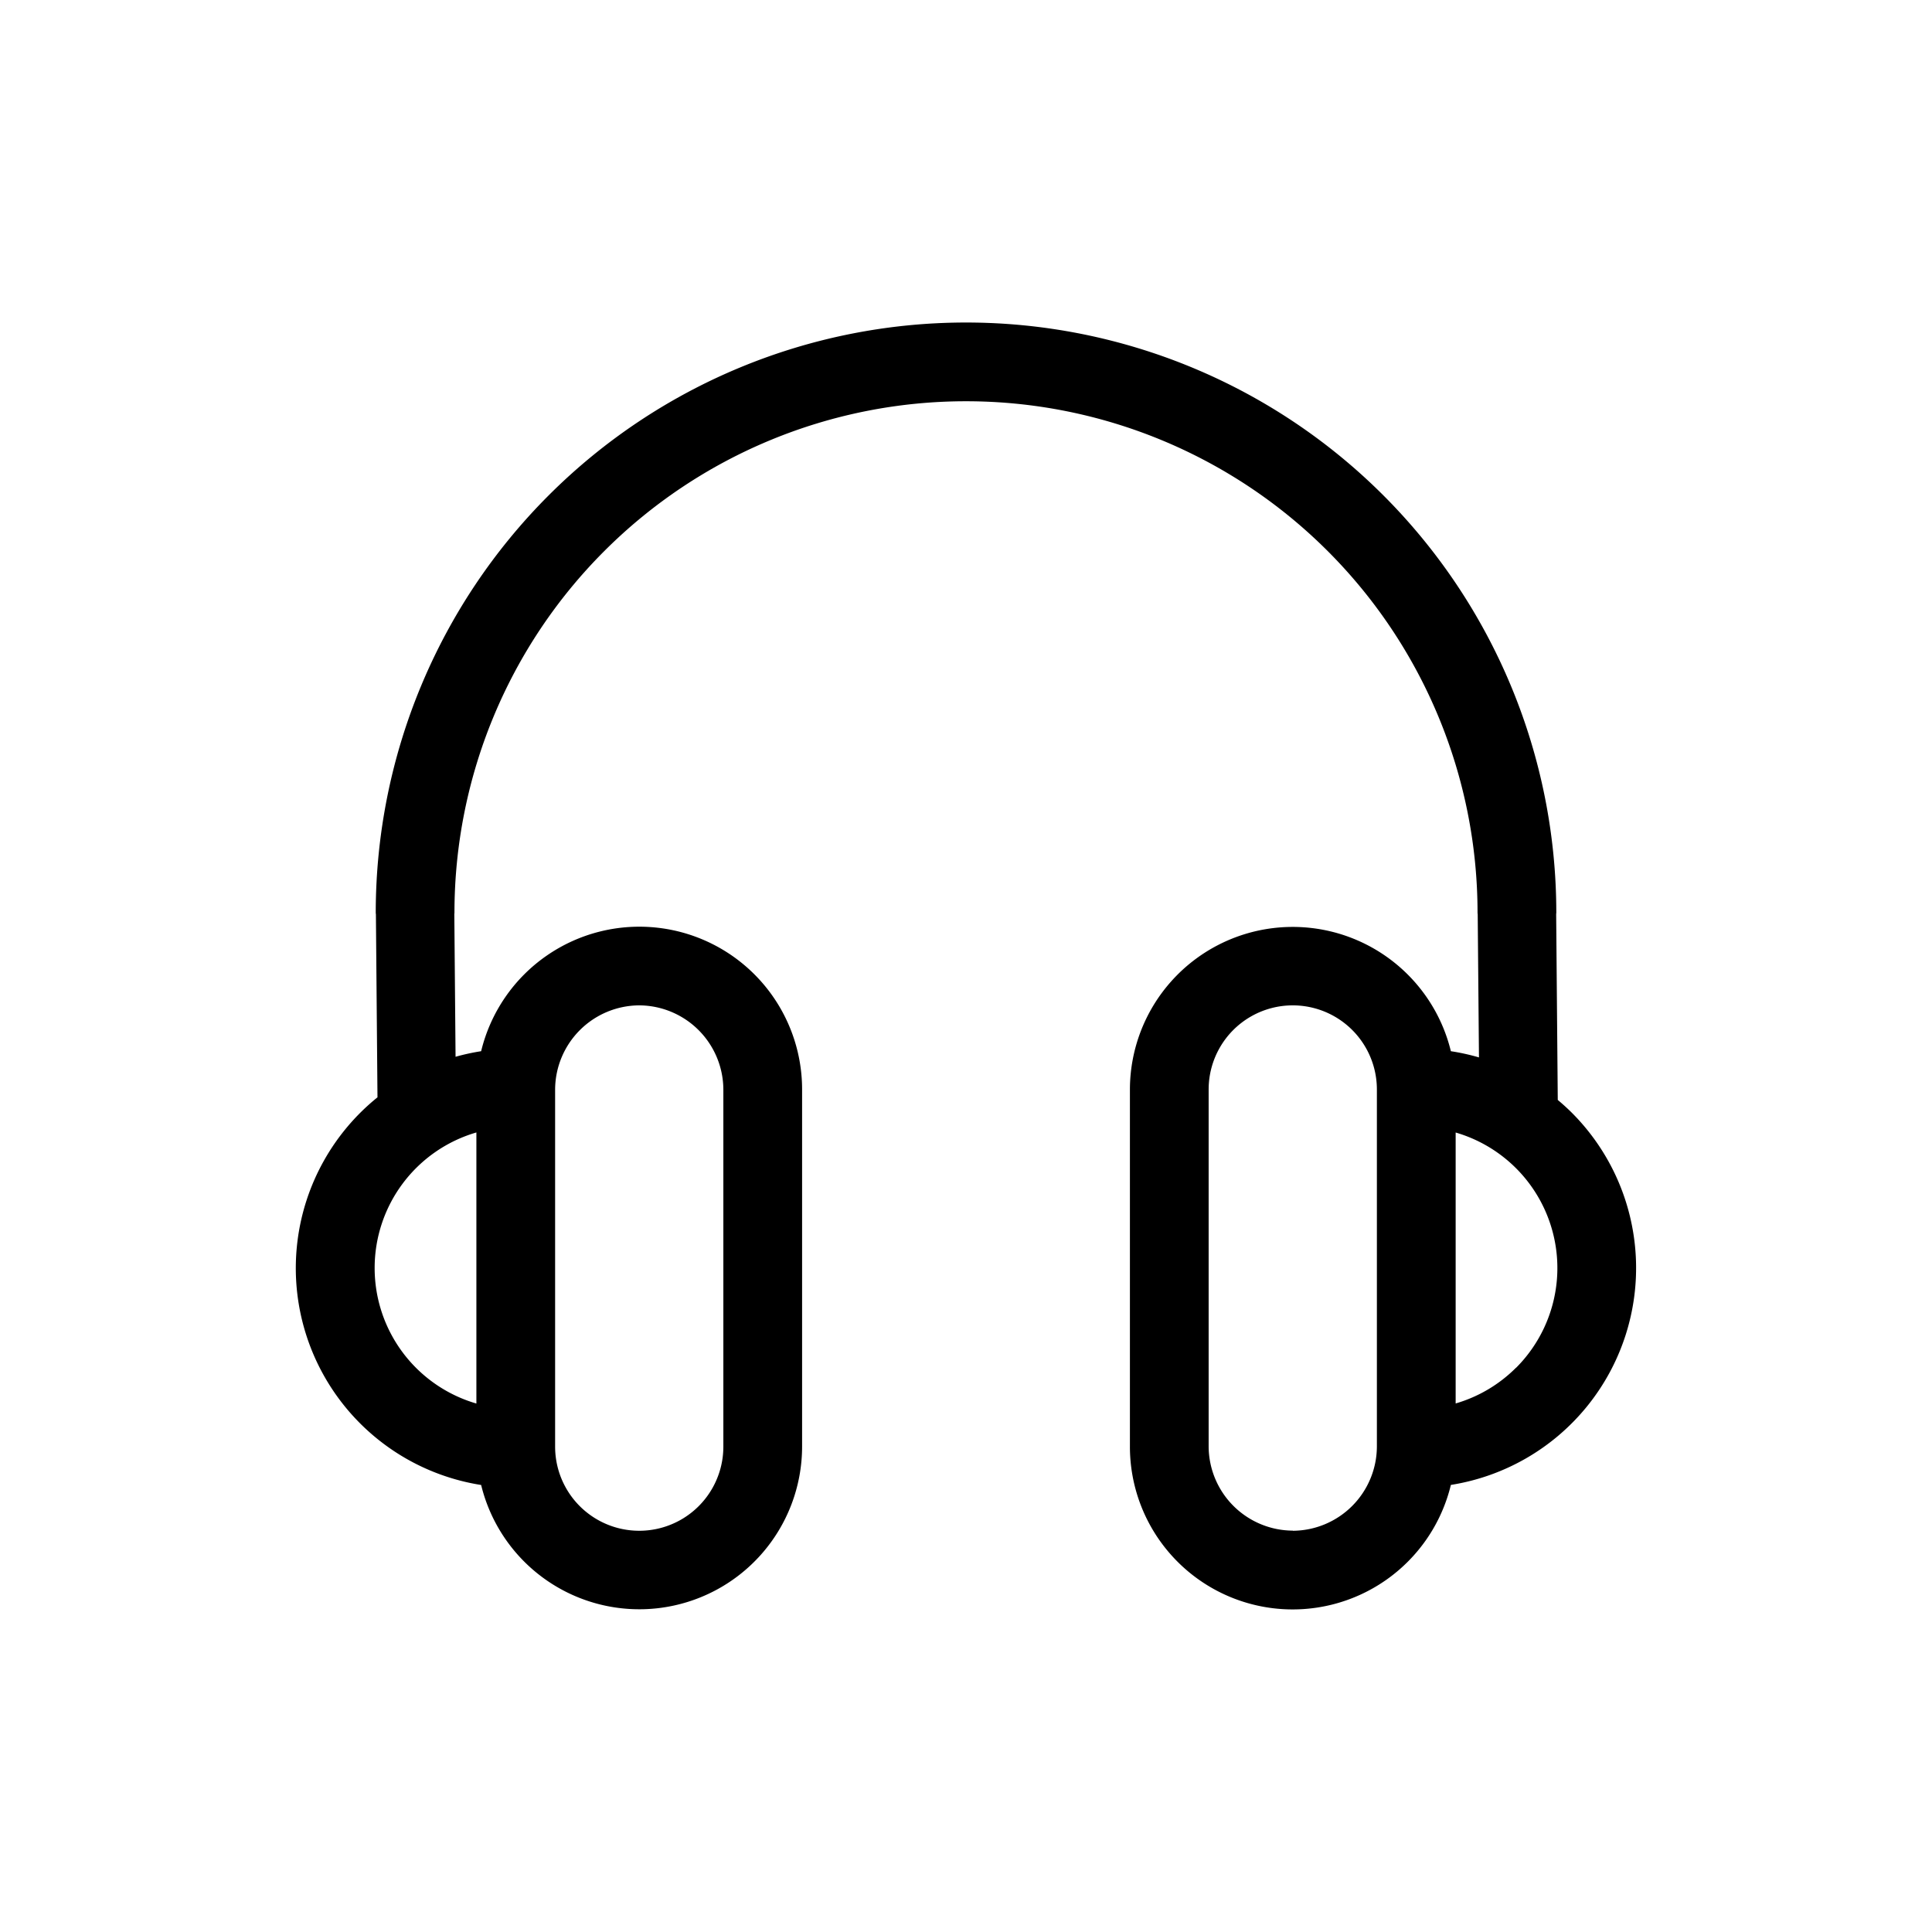 <svg xmlns="http://www.w3.org/2000/svg" data-name="Layer 3" viewBox="0 0 128 128"><path d="m103.206 72.874-.106-12.309c0-.031.009-.059.009-.09a39.107 39.107 0 0 0-78.215 0c0 .037.009.071.011.108l.104 12.117a14.543 14.543 0 0 0 6.868 25.684 10.785 10.785 0 0 0 21.264-2.536V72.181a10.783 10.783 0 0 0-21.264-2.536 14.478 14.478 0 0 0-1.695.369l-.082-9.448c0-.031.009-.06.009-.091a33.891 33.891 0 1 1 67.782 0c0 .037.009.071.011.107l.083 9.474a14.494 14.494 0 0 0-1.861-.411 10.785 10.785 0 0 0-21.264 2.536v23.663a10.783 10.783 0 0 0 21.264 2.536 14.552 14.552 0 0 0 8.006-24.666 14.67 14.67 0 0 0-.924-.84zm-60.855-6.266a5.6 5.6 0 0 1 5.573 5.573v23.663a5.573 5.573 0 0 1-11.146 0V72.181a5.6 5.6 0 0 1 5.573-5.573zm-10.789 17.4v8.98a9.352 9.352 0 0 1 0-17.96zm54.087 17.4a5.6 5.6 0 0 1-5.573-5.573V72.181a5.573 5.573 0 0 1 11.146 0v23.663a5.6 5.6 0 0 1-5.573 5.573zm14.792-10.794a9.337 9.337 0 0 1-4 2.369V75.032a9.351 9.351 0 0 1 4 15.591z"/></svg>